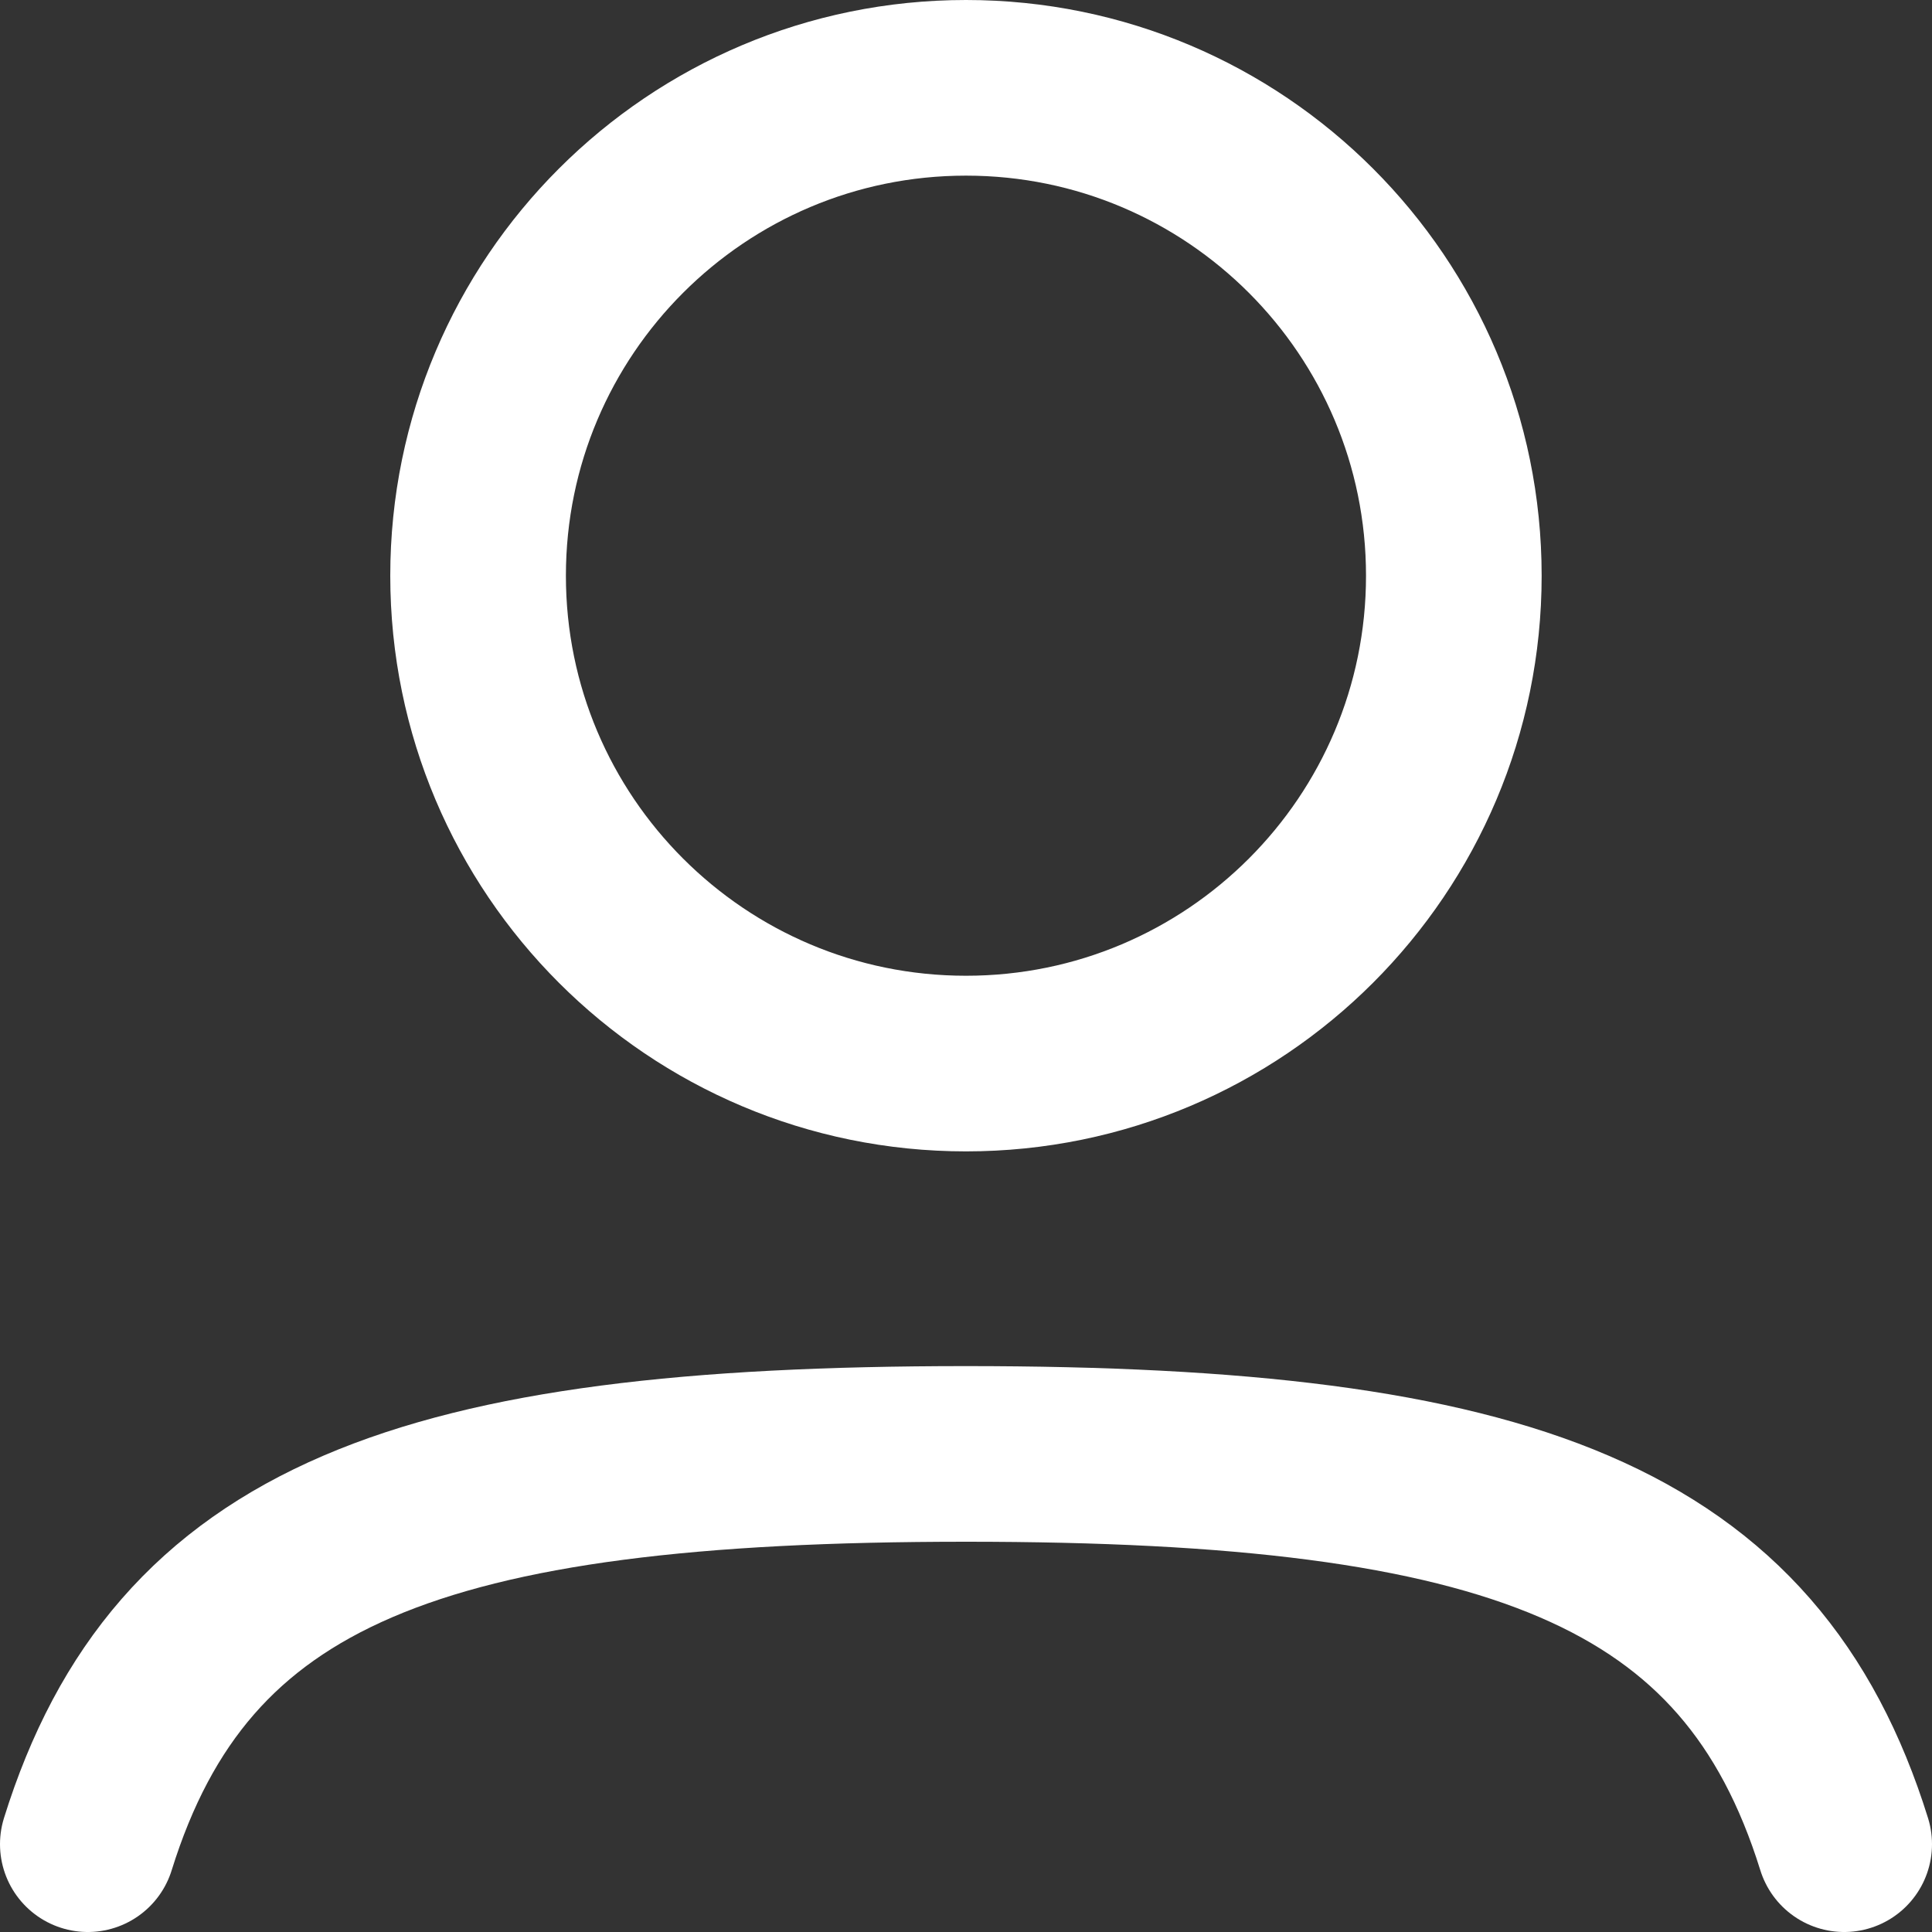 <svg width="22" height="22" viewBox="0 0 22 22" fill="none" xmlns="http://www.w3.org/2000/svg">
<rect x="0" y="0" width="22" height="22" fill="#333333" stroke="none"/>
<path d="M16.555 6.556C16.555 9.624 14.068 12.111 11 12.111C7.932 12.111 5.444 9.624 5.444 6.556C5.444 3.487 7.932 1 11 1C14.068 1 16.555 3.487 16.555 6.556Z" stroke="white" stroke-width="2"/>
<path d="M1 21C2.064 17.582 4.8 16.556 11 16.556C17.2 16.556 19.936 17.582 21 21" stroke="white" stroke-width="2" stroke-linecap="round"/>
</svg>
